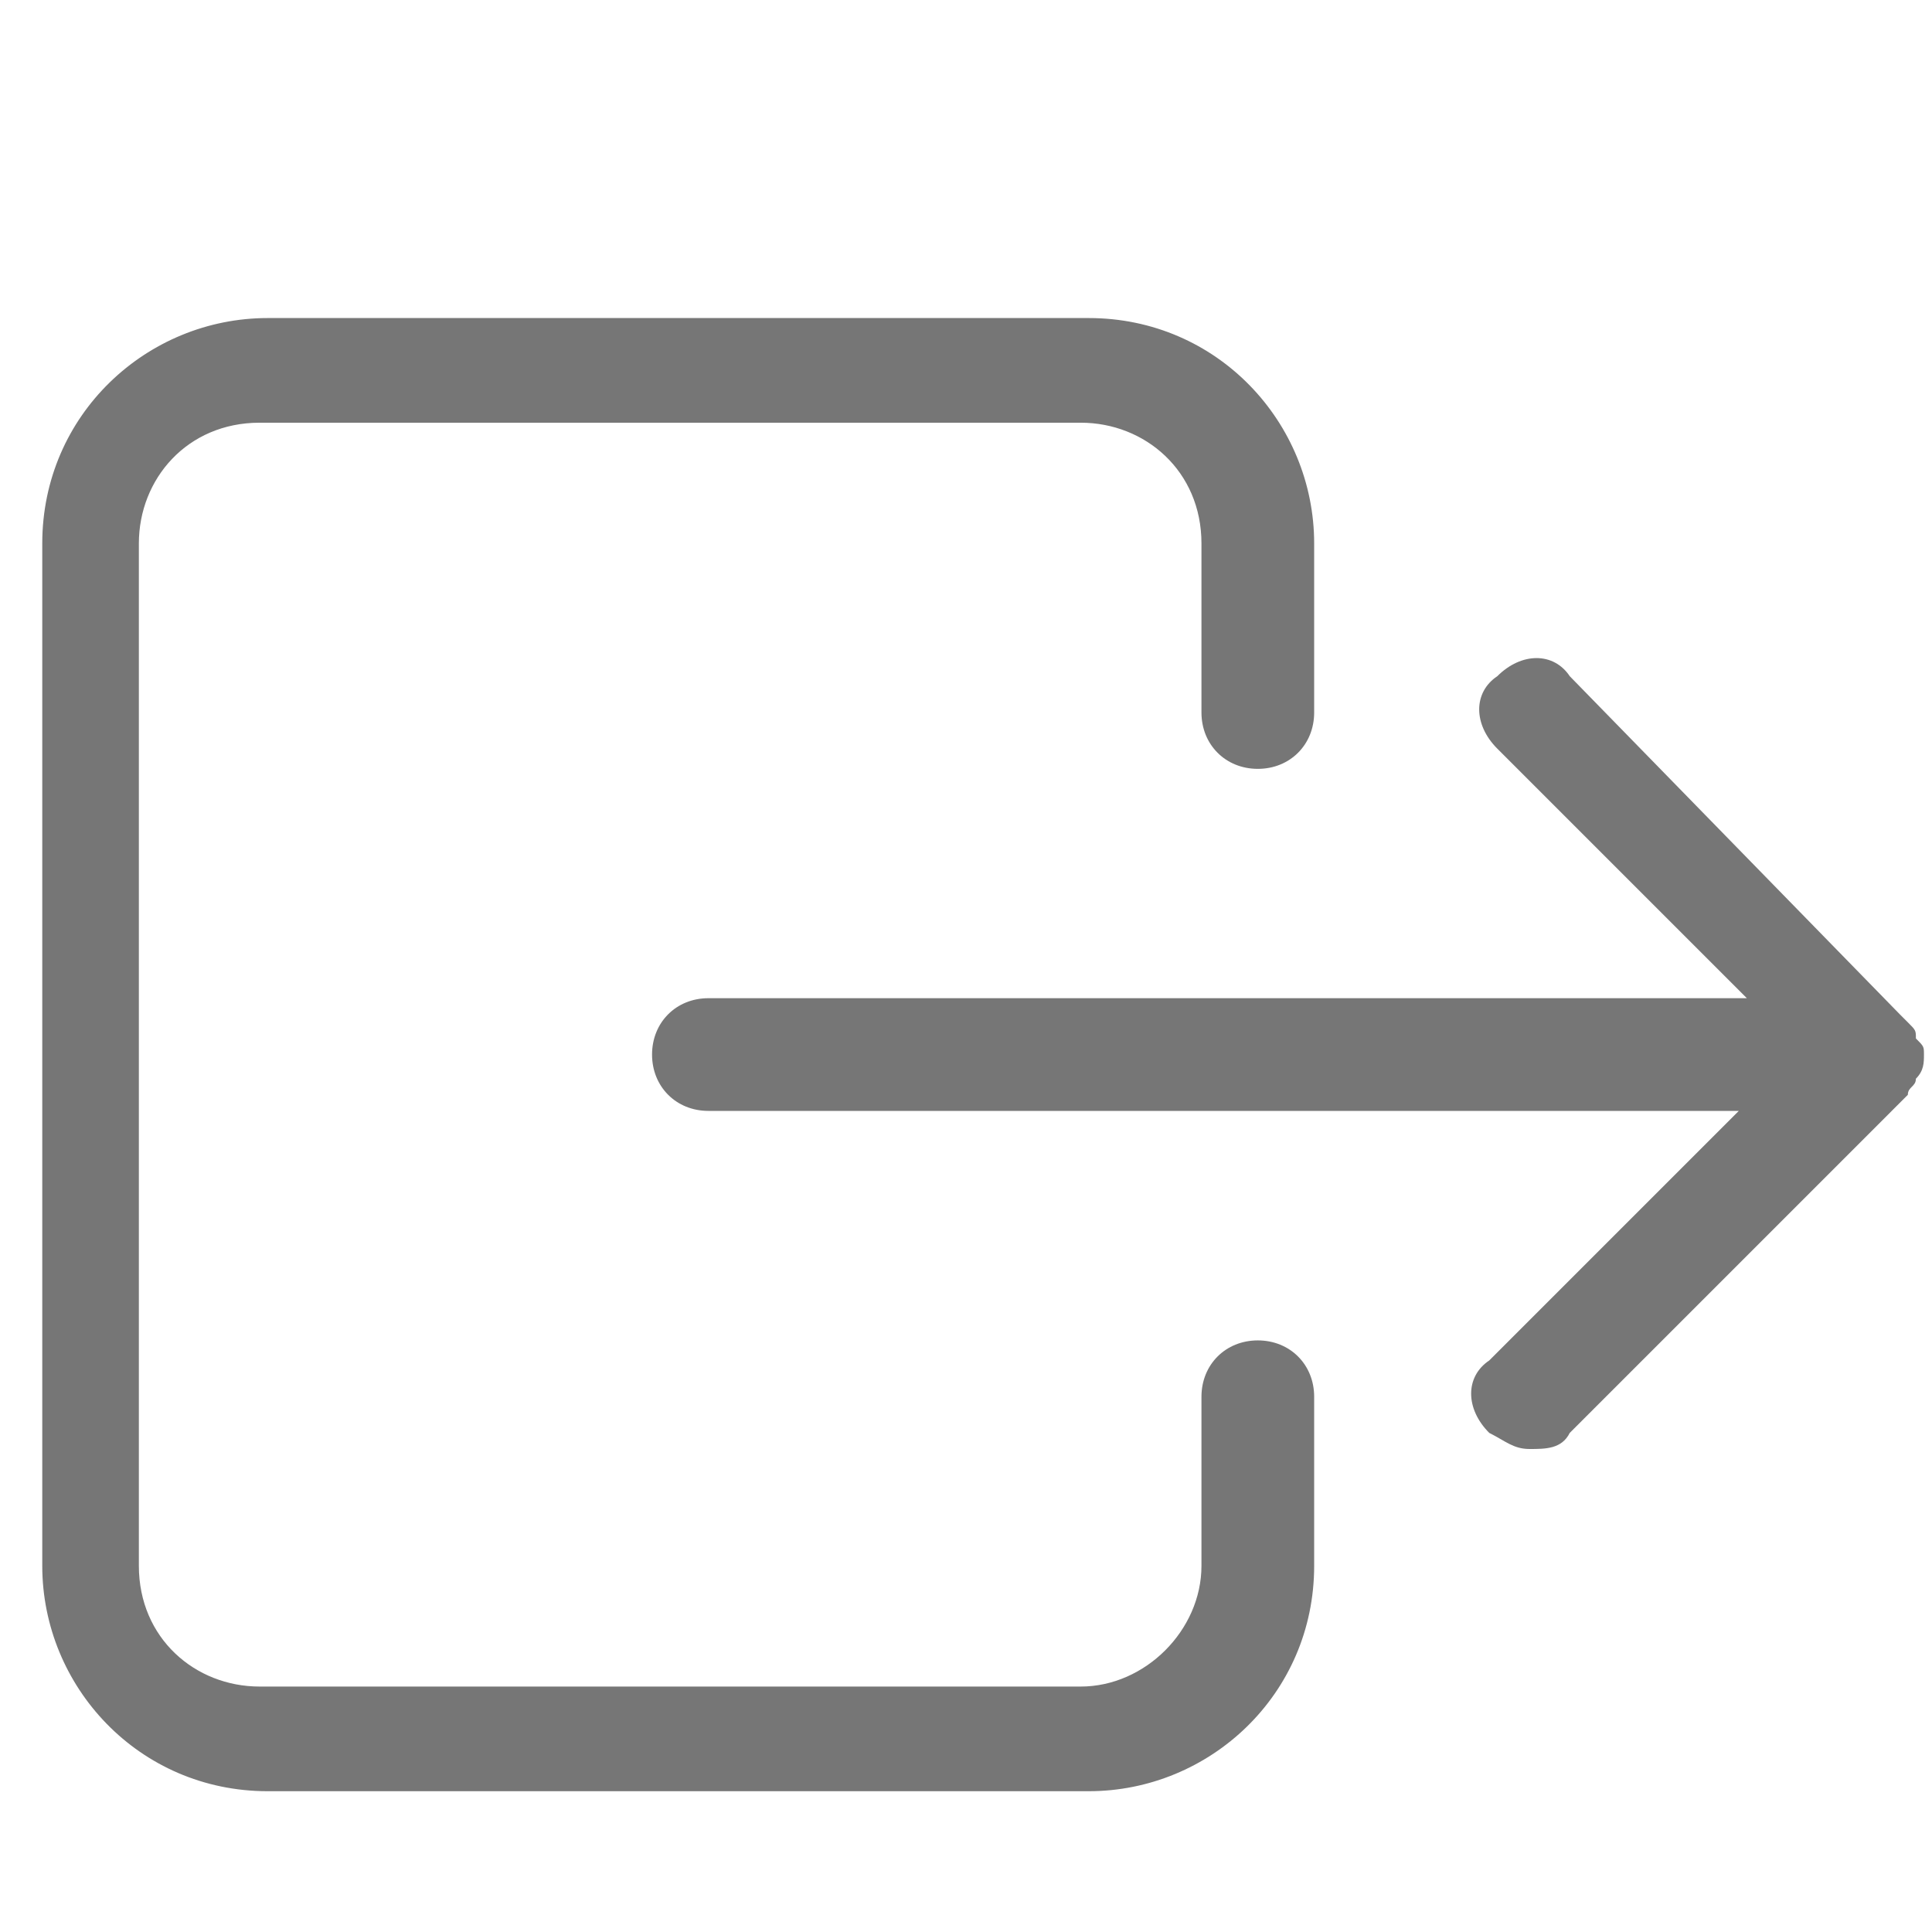 <?xml version="1.0" encoding="utf-8"?>
<!-- Generator: Adobe Illustrator 27.5.0, SVG Export Plug-In . SVG Version: 6.00 Build 0)  -->
<svg version="1.1" id="Layer_1" xmlns="http://www.w3.org/2000/svg" xmlns:xlink="http://www.w3.org/1999/xlink" x="0px" y="0px"
	 viewBox="0 0 24 24" style="enable-background:new 0 0 24 24;" xml:space="preserve">
<style type="text/css">
	.st0{fill:#888888;}
	.st1{fill:none;}
	.st2{fill:#707070;}
	.st3{fill:#767676;}
	.st4{fill:#FFFFFF;}
	.st5{fill:#FF0000;}
</style>
<path id="ICON_LOGOUT_00000049935211712545493450000012477801306227748517_" transform="translate(2343.625 1672.251)" class="st3" d="
	M-2328-1662.7c0.4,0,0.7-0.3,0.7-0.7v-2.1c0-1.5-1.2-2.8-2.8-2.8h-10.2c-1.5,0-2.8,1.2-2.8,2.8v12.7c0,1.5,1.2,2.8,2.8,2.8h10.2
	c1.5,0,2.8-1.2,2.8-2.8v-2.1c0-0.4-0.3-0.7-0.7-0.7c-0.4,0-0.7,0.3-0.7,0.7v2.1c0,0.8-0.7,1.5-1.5,1.5h-10.2c-0.8,0-1.5-0.6-1.5-1.5
	v-12.7c0-0.8,0.6-1.5,1.5-1.5h10.2c0.8,0,1.5,0.6,1.5,1.5v2.1C-2328.7-1663-2328.4-1662.7-2328-1662.7z"/>
<path class="st3" d="M23.9,13.1C23.9,13.1,23.9,13.1,23.9,13.1c0,0.1,0,0.2-0.1,0.3c0,0,0,0,0,0c0,0.1-0.1,0.1-0.1,0.2
	c0,0-0.1,0.1-0.1,0.1l-4.1,4.1C19.4,18,19.2,18,19,18c-0.2,0-0.3-0.1-0.5-0.2c-0.3-0.3-0.3-0.7,0-0.9l3.1-3.1H8.8
	c-0.4,0-0.7-0.3-0.7-0.7c0-0.4,0.3-0.7,0.7-0.7h12.9l-3.1-3.1c-0.3-0.3-0.3-0.7,0-0.9c0.3-0.3,0.7-0.3,0.9,0l4.1,4.2
	c0,0,0.1,0.1,0.1,0.1c0.1,0.1,0.1,0.1,0.1,0.2C23.9,13,23.9,13,23.9,13.1z"/>
</svg>
